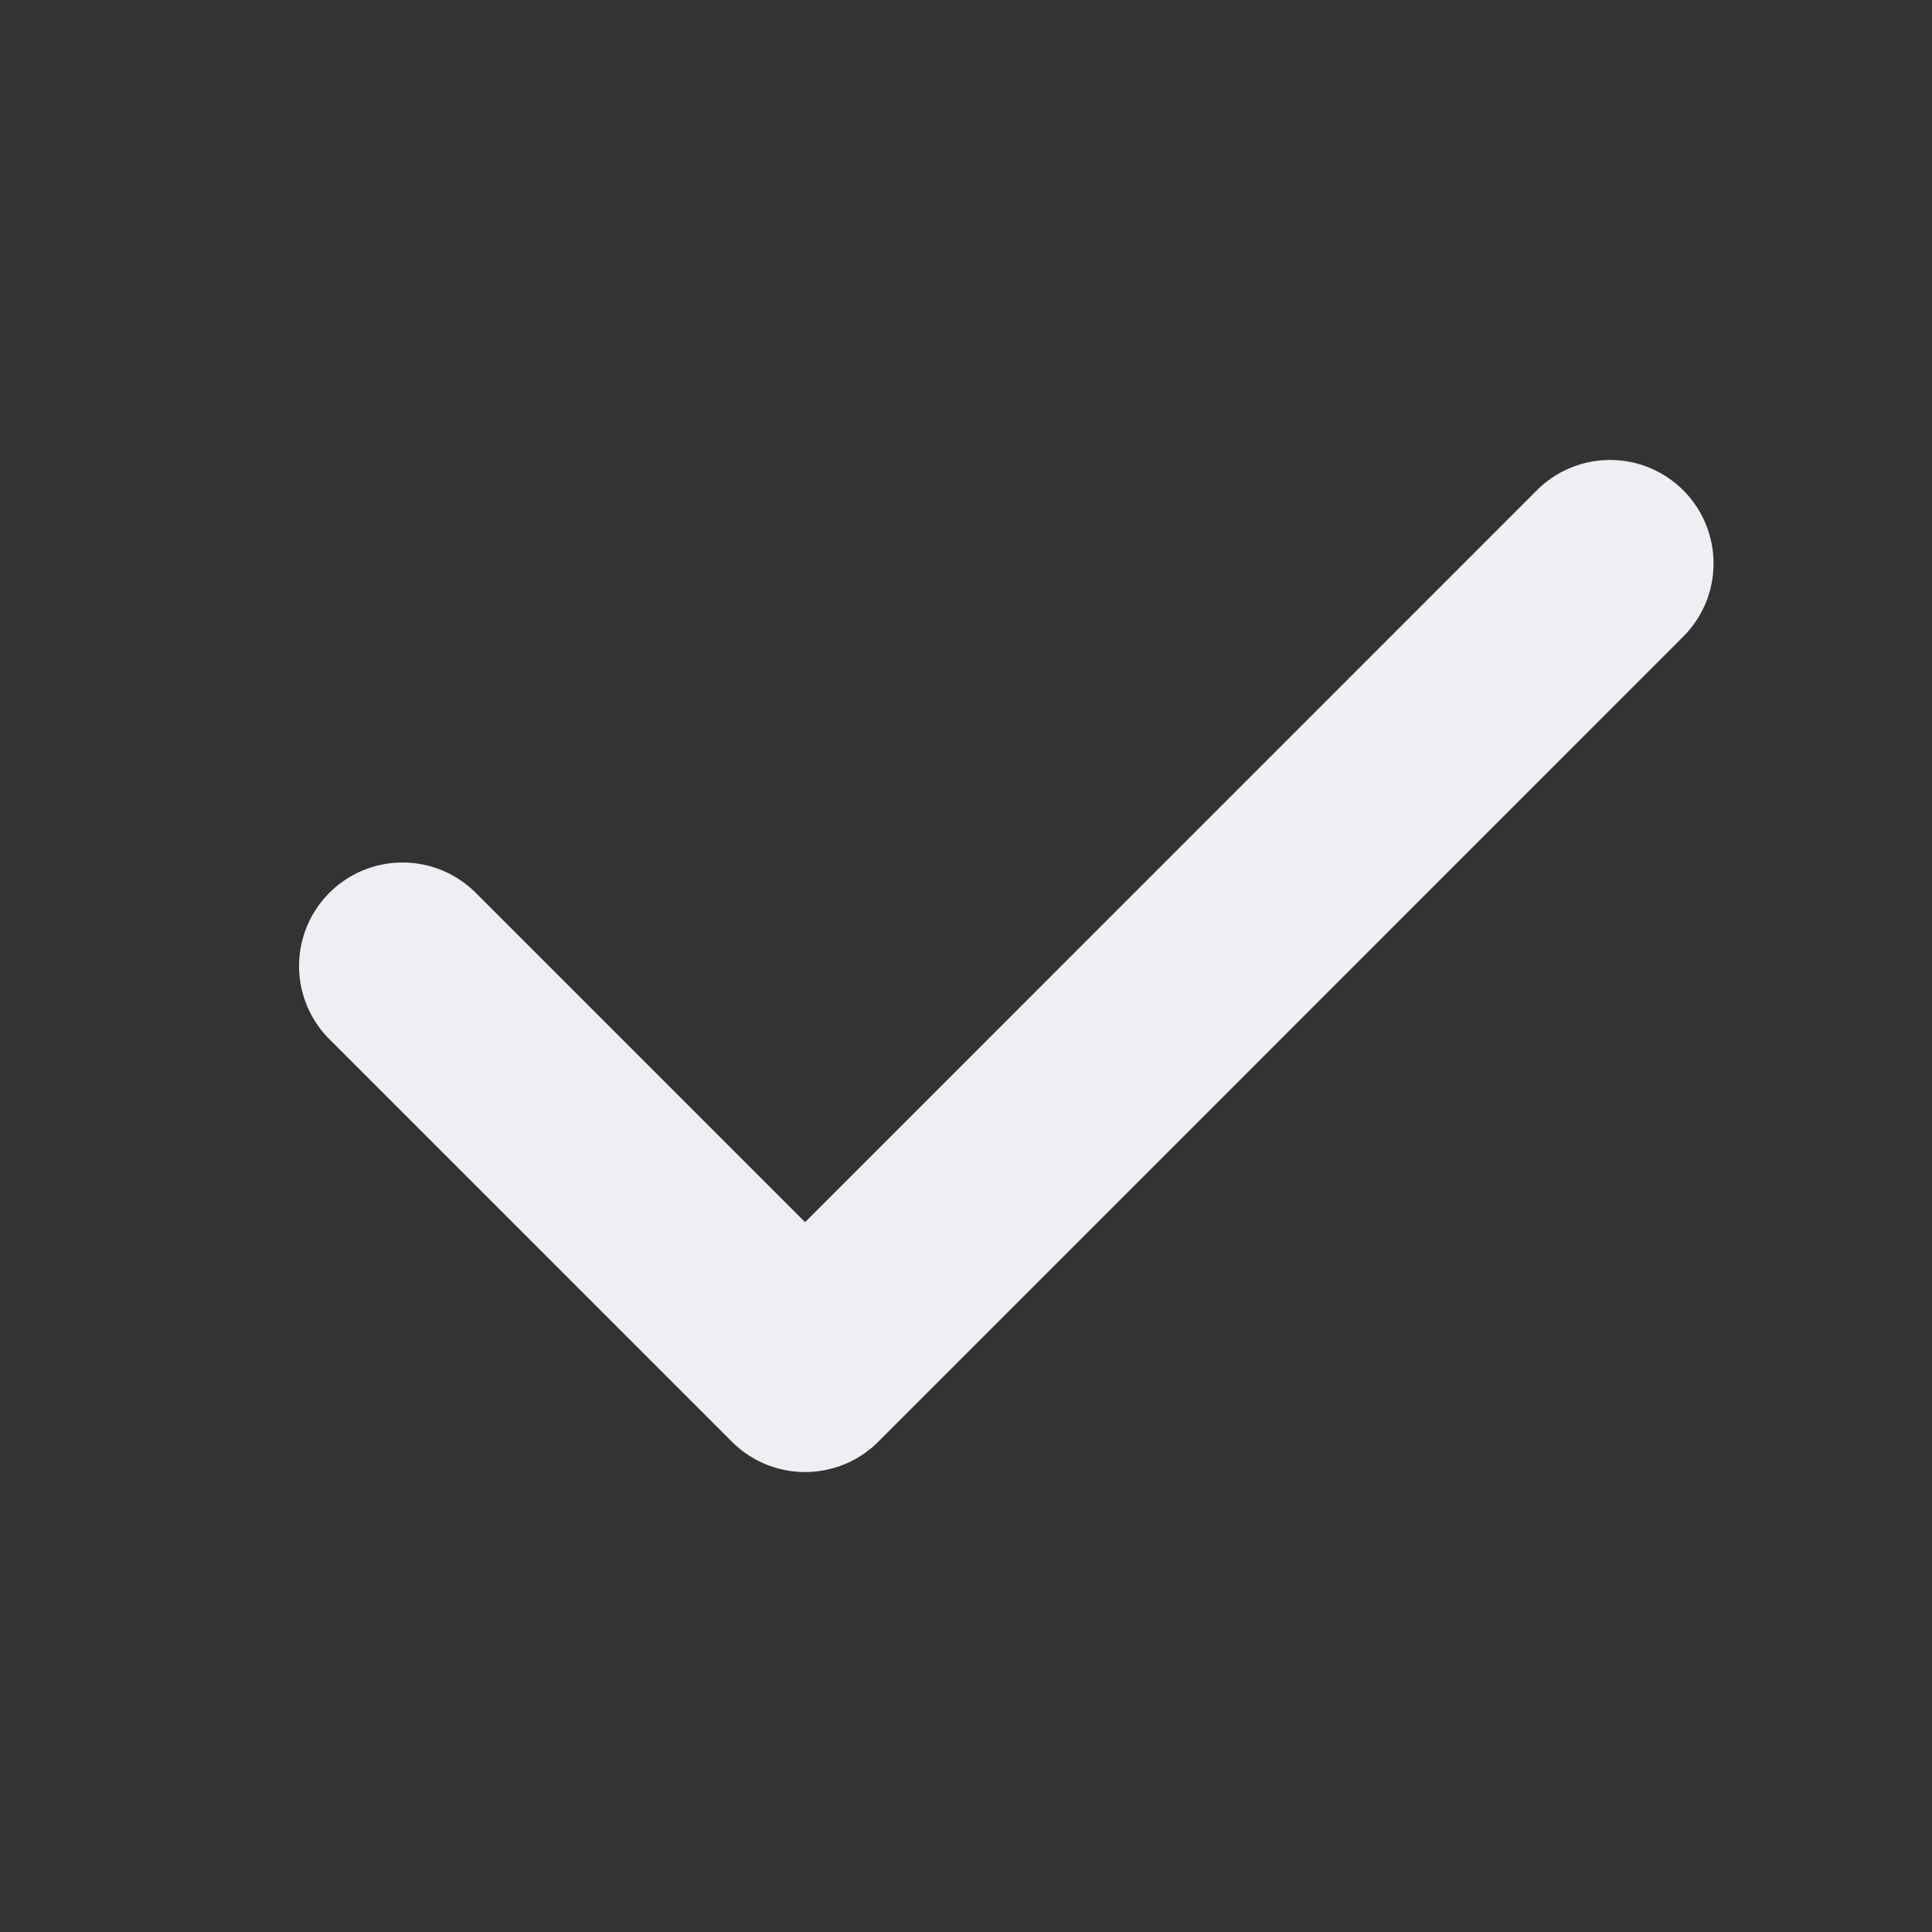 <svg width="14" height="14" viewBox="0 0 14 14" fill="none" xmlns="http://www.w3.org/2000/svg">
<rect x="0" y="0" width="14" height="14" fill="#333333" stroke="none"/>
<path d="M2.917 7L5.834 9.917L11.667 4.083" stroke="#EEEFF2" stroke-width="1.5" stroke-linecap="round" stroke-linejoin="round"/>
</svg>
